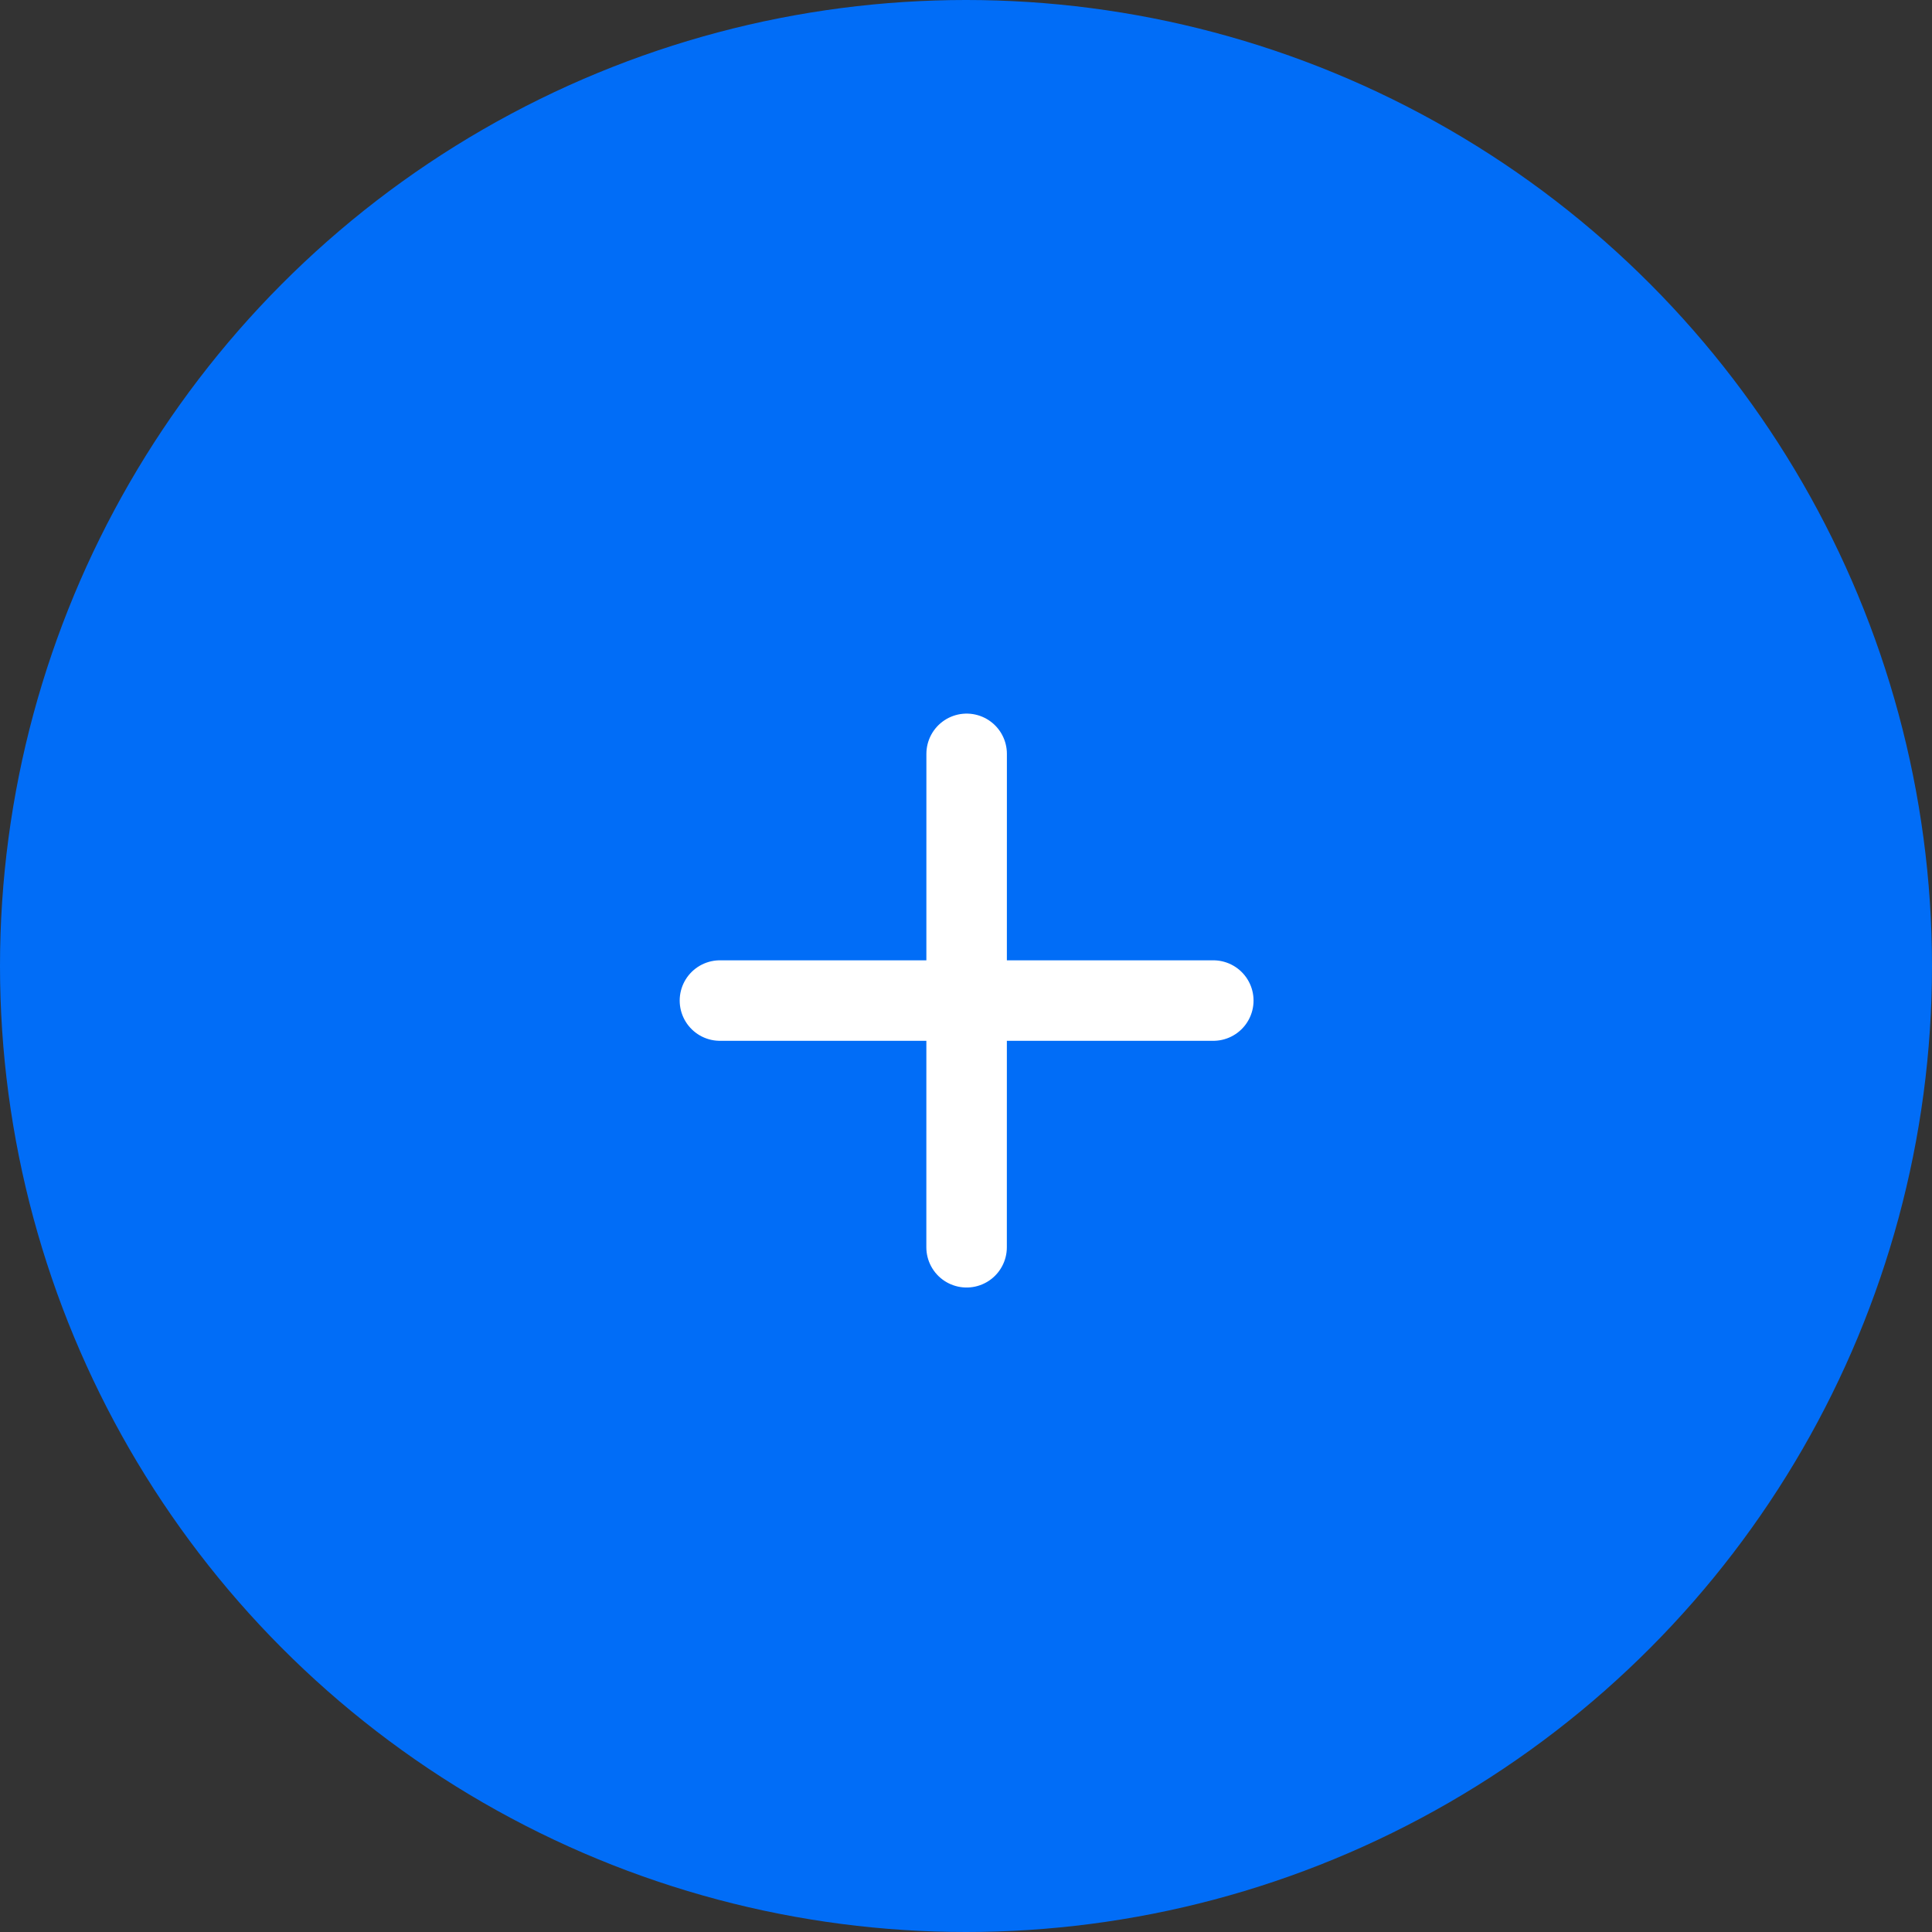 <svg width="36" height="36" viewBox="0 0 36 36" fill="none" xmlns="http://www.w3.org/2000/svg">
<rect x="0" y="0" width="36" height="36" fill="#333333" stroke="none"/>
<circle cx="18" cy="18" r="18" fill="#016DF7"/>
<path d="M22.608 18.644H13.415" stroke="white" stroke-width="1.5" stroke-linecap="round" stroke-linejoin="round"/>
<path d="M18.011 23.241L18.012 14.047" stroke="white" stroke-width="1.5" stroke-linecap="round" stroke-linejoin="round"/>
</svg>
